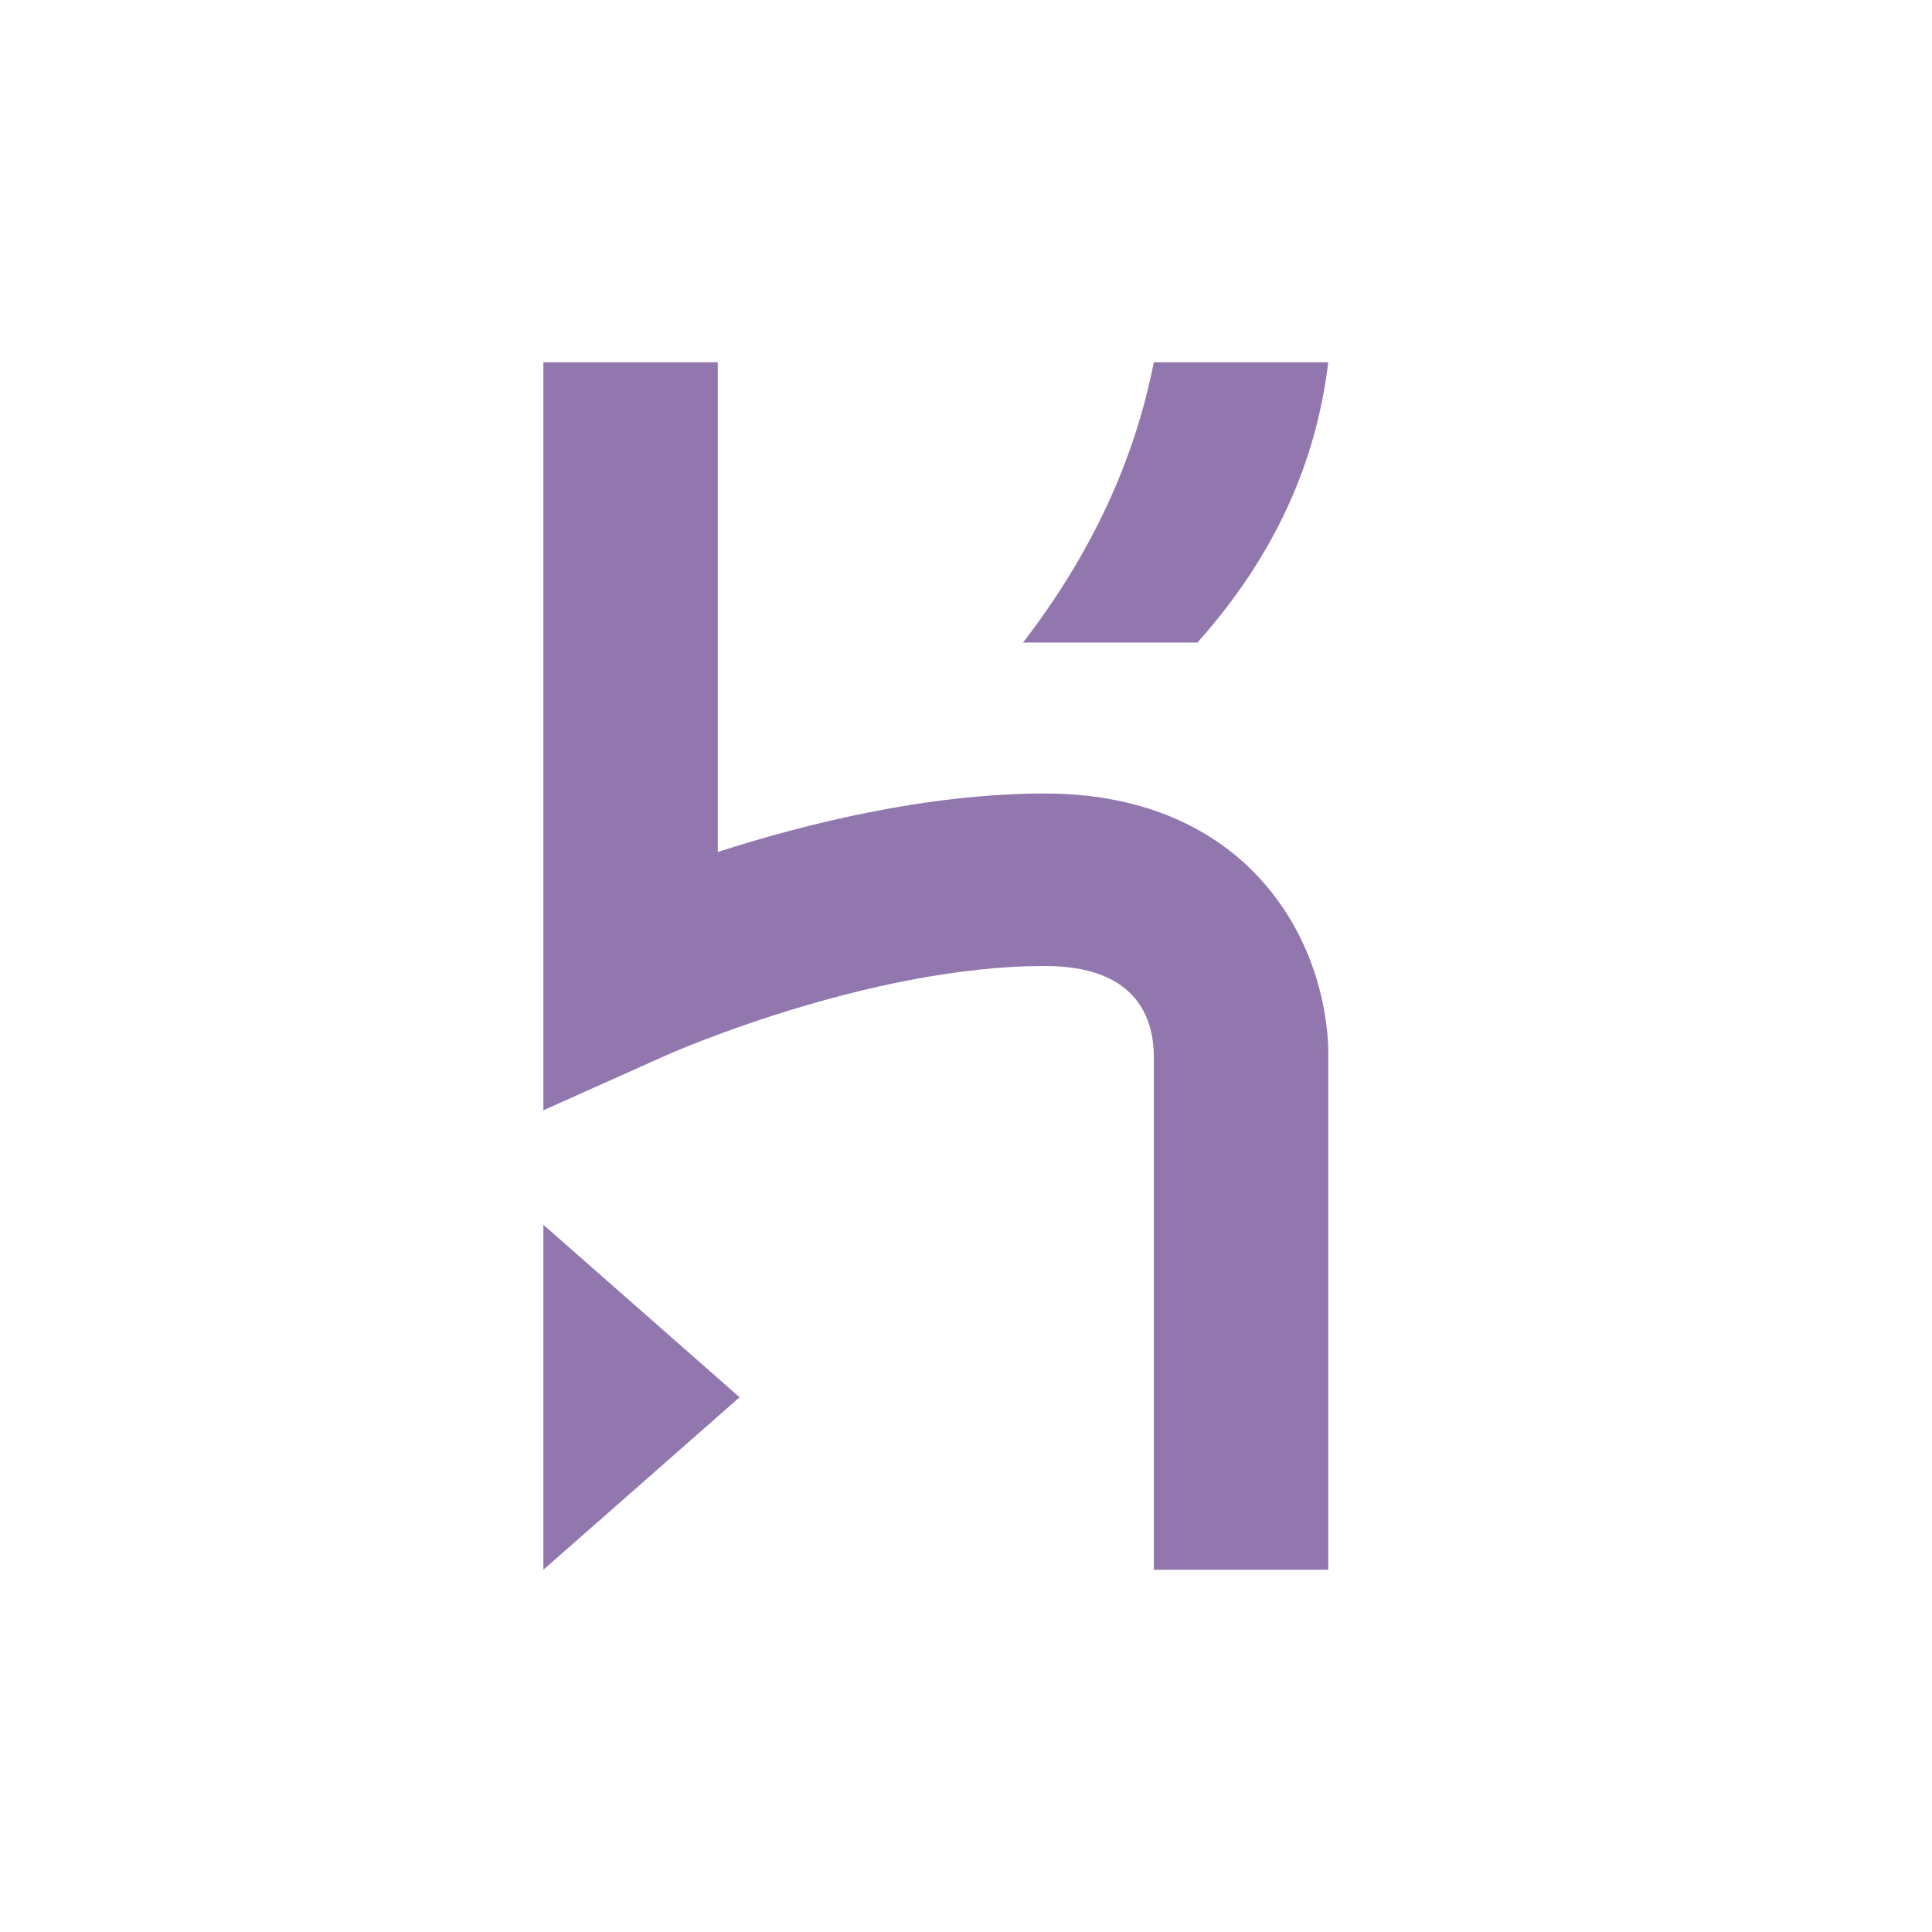 <svg xmlns="http://www.w3.org/2000/svg" viewBox="0 0 32 32"><path fill="#9277AF" d="M9 26v-5.714l3.25 2.857L9 26zm11.742-11.58c1.243 1.242 1.26 2.826 1.258 3.009V26h-2.889v-8.532C19.097 16.8 18.772 16 17.306 16c-2.938 0-6.233 1.461-6.265 1.476L9 18.39V6h2.889v8.111c1.442-.464 3.458-.968 5.417-.968 1.785 0 2.854.694 3.436 1.277zm-3.798-3.777C18.08 9.17 18.793 7.619 19.111 6H22c-.195 1.623-.86 3.179-2.167 4.643h-2.889z"/></svg>